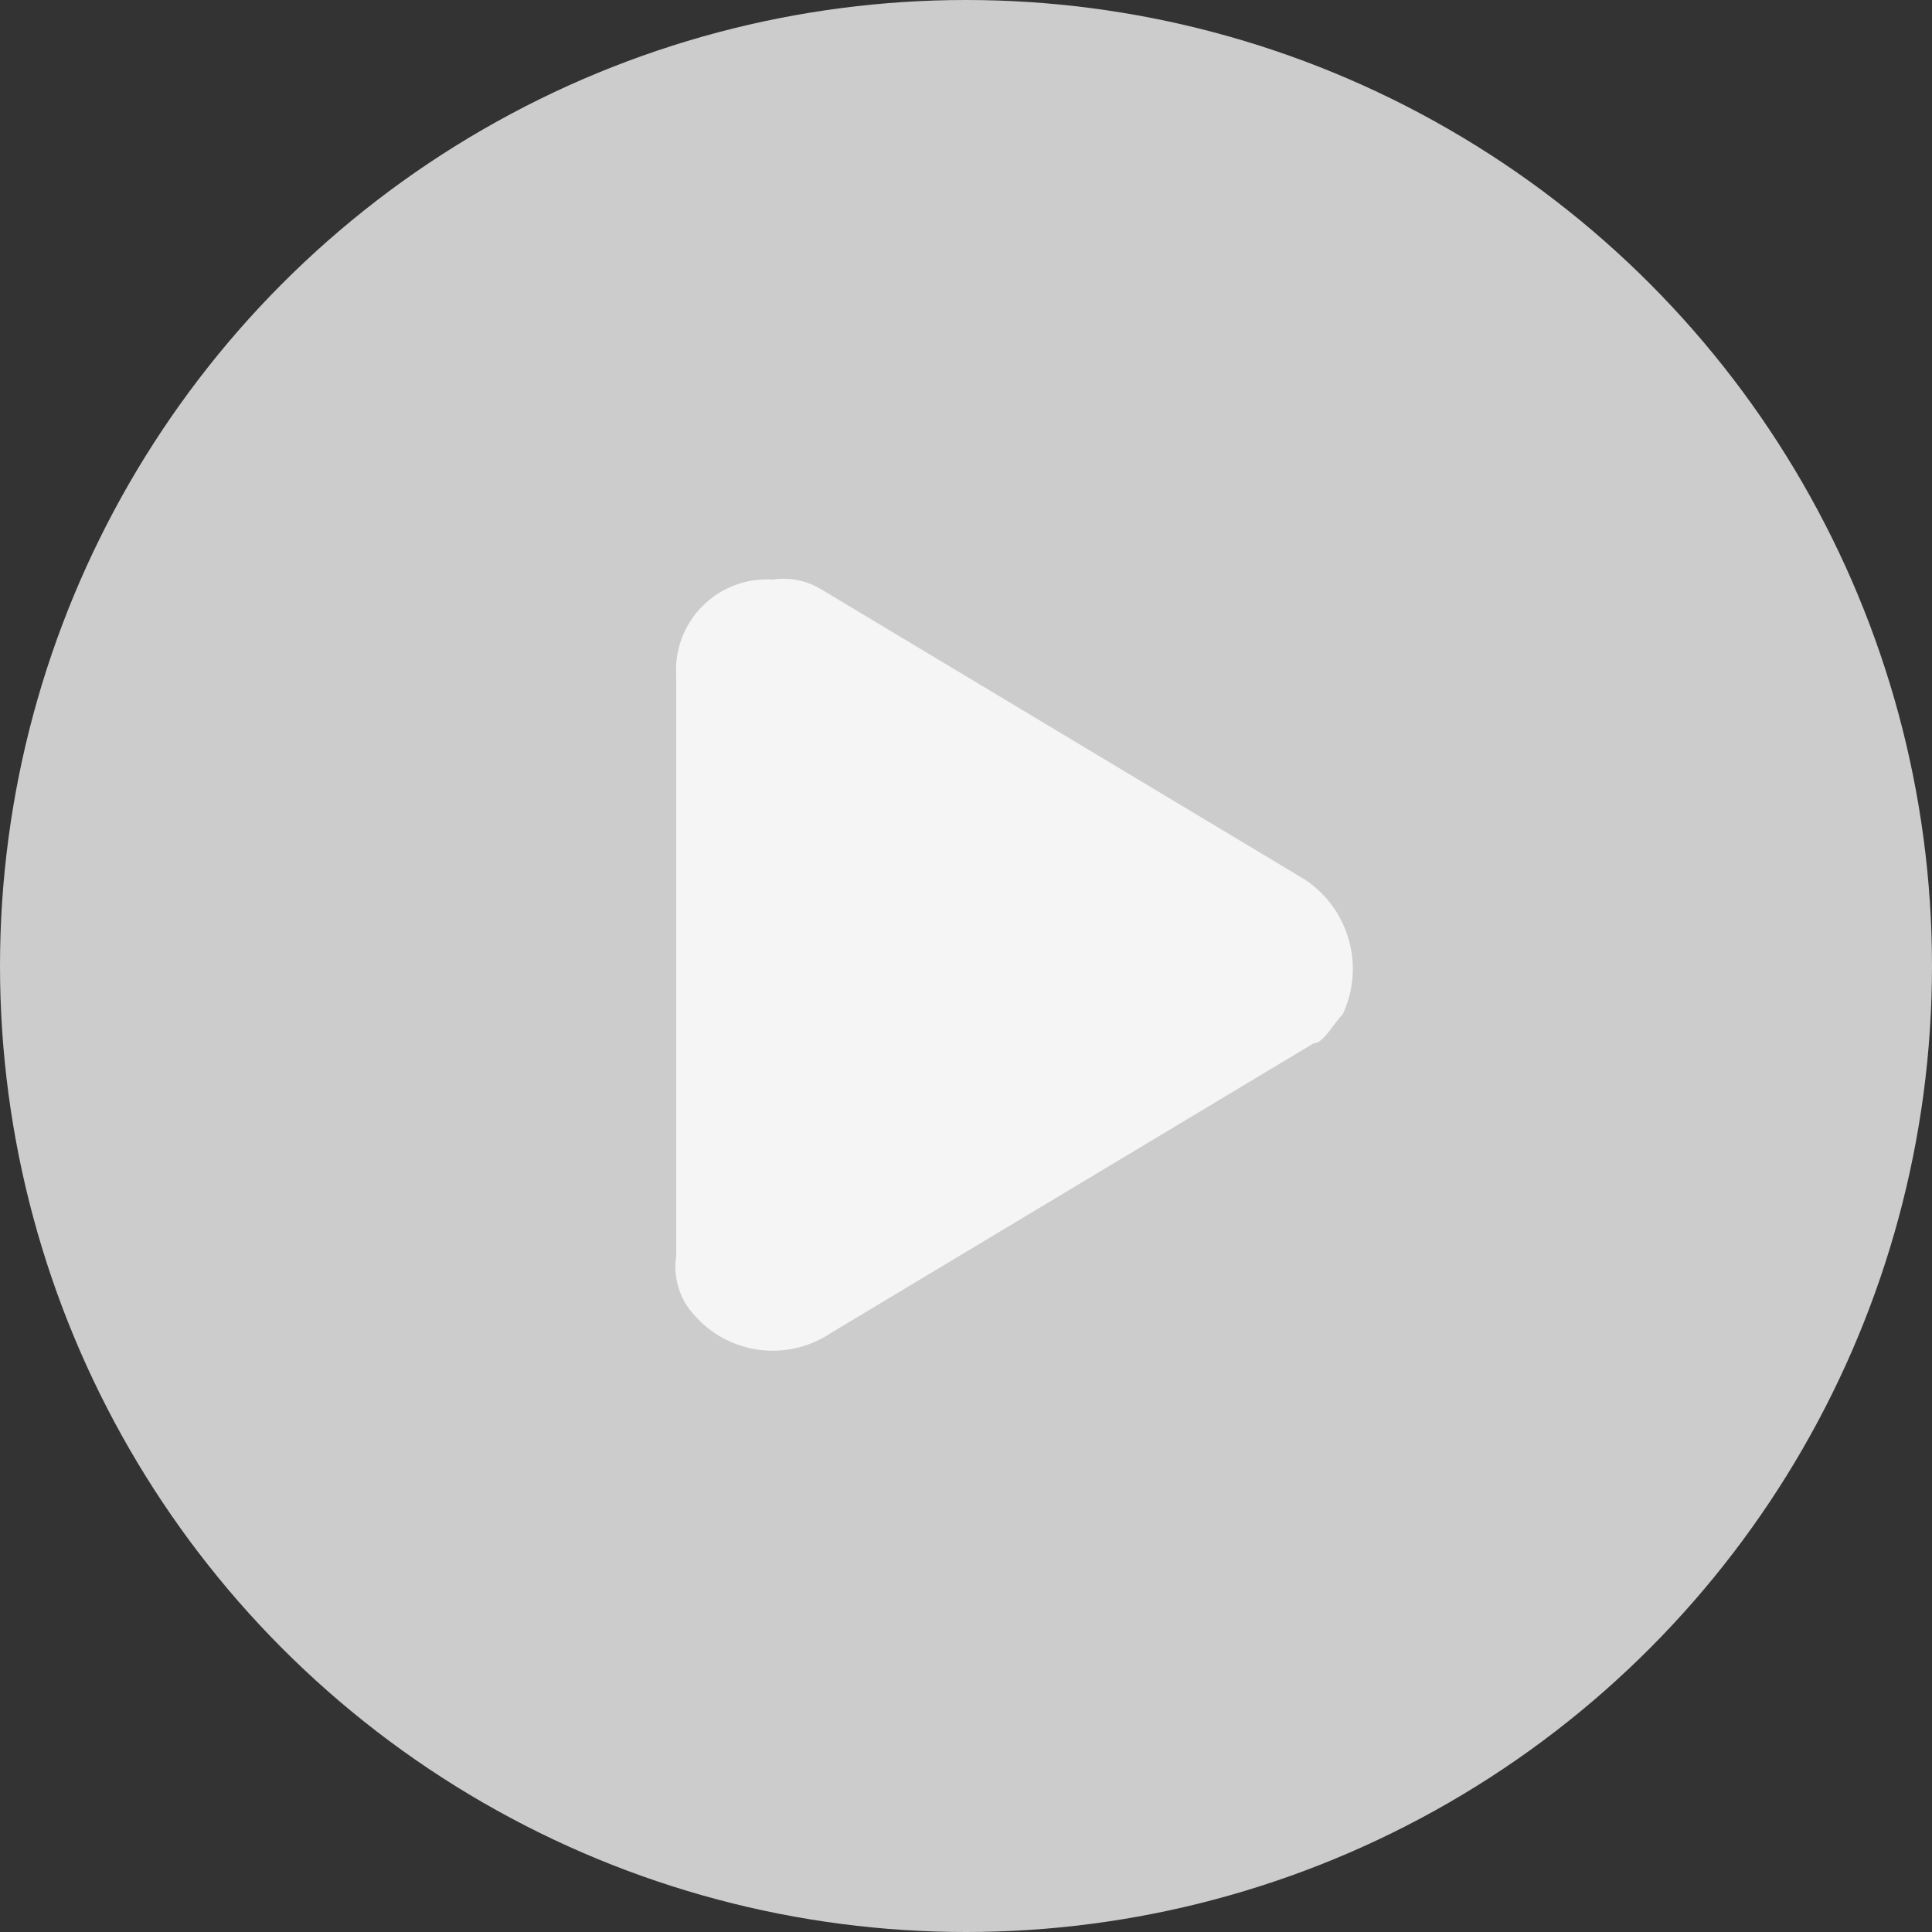 <svg xmlns="http://www.w3.org/2000/svg" viewBox="0 0 20 20"><rect x="0" y="0" width="20" height="20" fill="#333333" stroke="none"/><defs><style>.cls-1{fill:#ccc;}.cls-2{fill:#f5f5f5;}</style></defs><title>play</title><g id="Layer_2" data-name="Layer 2"><g id="ServerList"><circle class="cls-1" cx="10" cy="10" r="10"/><path class="cls-2" d="M13.9,10.5c-.1.1-.2.3-.3.3l-5,3a1.08,1.08,0,0,1-1.5-.3A.75.75,0,0,1,7,13V7A.94.94,0,0,1,8,6a.75.75,0,0,1,.5.1l5,3A1.11,1.11,0,0,1,13.9,10.5Z"/></g></g></svg>